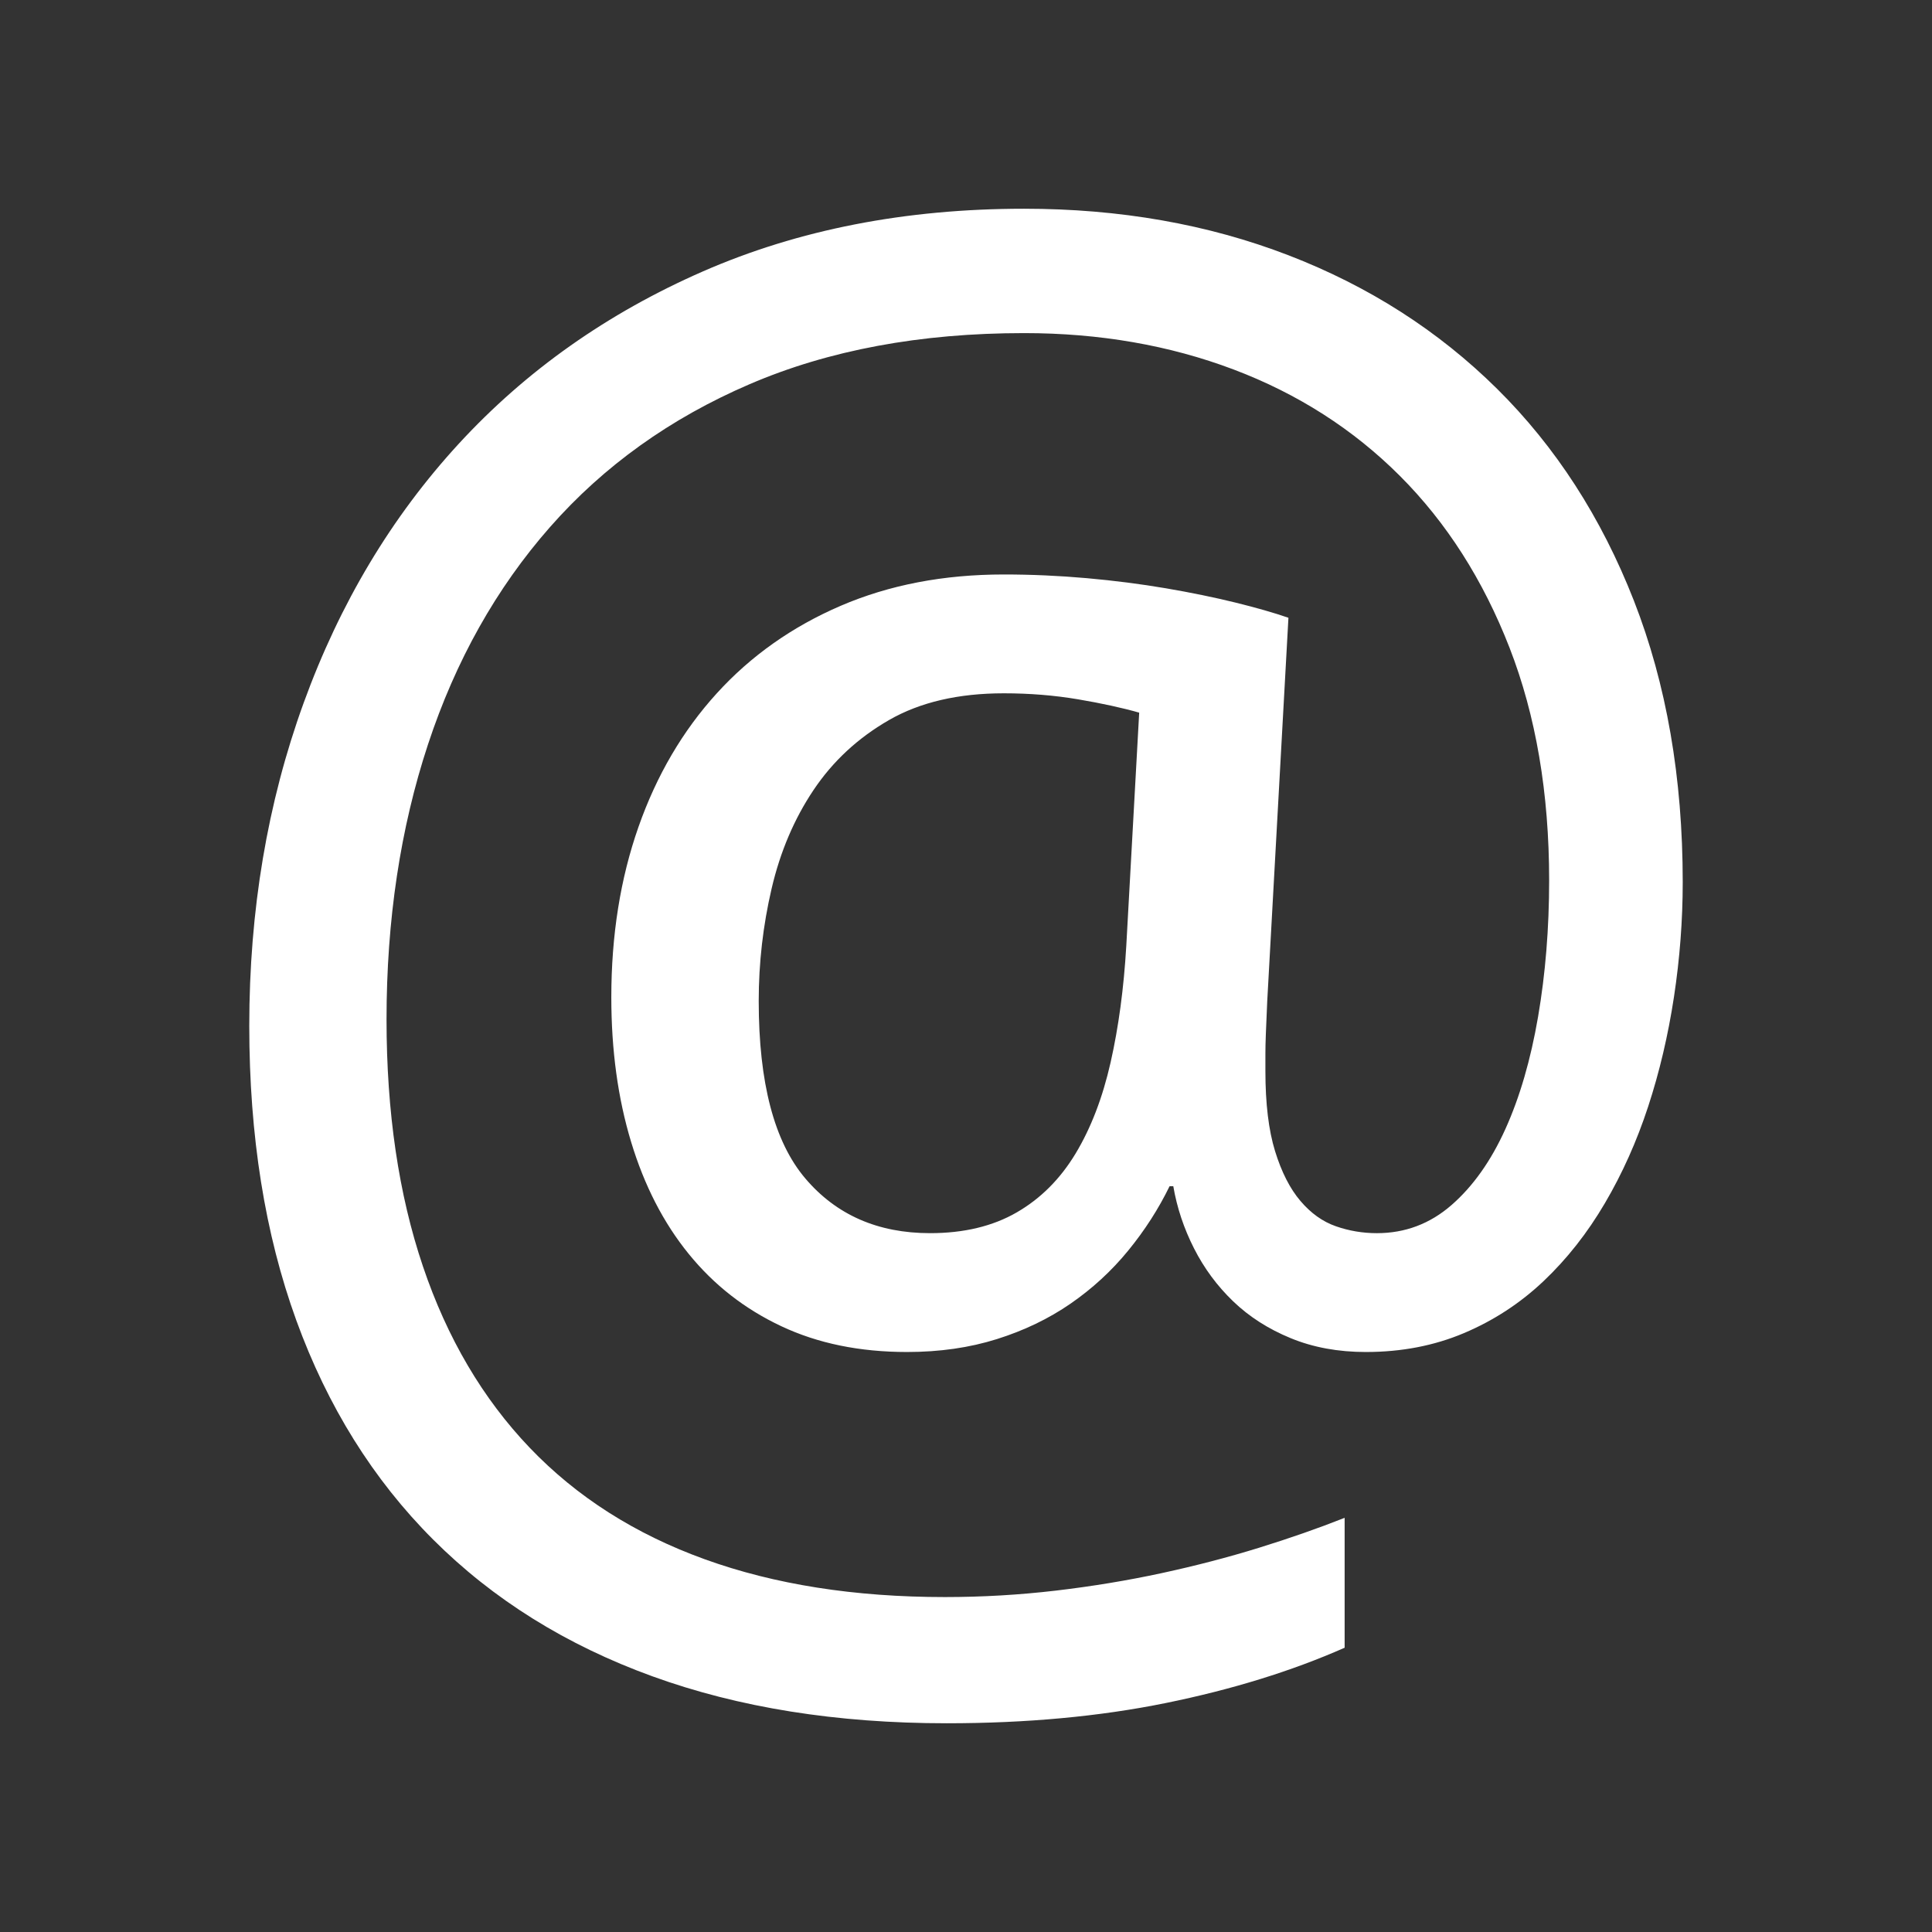 <?xml version="1.0" encoding="utf-8"?>
<!-- Generator: Adobe Illustrator 16.0.0, SVG Export Plug-In . SVG Version: 6.00 Build 0)  -->
<!DOCTYPE svg PUBLIC "-//W3C//DTD SVG 1.1//EN" "http://www.w3.org/Graphics/SVG/1.1/DTD/svg11.dtd">
<svg version="1.1" id="Layer_1" xmlns="http://www.w3.org/2000/svg" xmlns:xlink="http://www.w3.org/1999/xlink" x="0px" y="0px"
	 width="512px" height="512px" viewBox="0 0 512 512" enable-background="new 0 0 512 512" xml:space="preserve">
<rect x="0" y="0" width="512" height="512" fill="#333333" stroke="none"/>
<g>
	<path d="M445.941,233.783c0,10.094-0.775,20.226-2.32,30.396c-1.549,10.174-3.826,19.859-6.836,29.053
		c-3.014,9.197-6.836,17.742-11.475,25.635c-4.639,7.896-10.051,14.77-16.234,20.629c-6.188,5.859-13.227,10.461-21.119,13.795
		c-7.896,3.338-16.562,5.004-26,5.004c-7.324,0-13.959-1.221-19.898-3.662c-5.943-2.441-11.027-5.695-15.258-9.766
		c-4.234-4.066-7.691-8.746-10.377-14.037c-2.686-5.287-4.516-10.781-5.492-16.48h-0.977c-2.93,6.023-6.592,11.719-10.986,17.09
		s-9.484,10.053-15.26,14.039c-5.779,3.99-12.291,7.121-19.531,9.398c-7.244,2.281-15.178,3.418-23.803,3.418
		c-12.535,0-23.645-2.277-33.326-6.836c-9.686-4.555-17.864-10.943-24.536-19.164c-6.676-8.217-11.761-18.105-15.259-29.664
		c-3.502-11.555-5.249-24.33-5.249-38.33c0-16.438,2.399-31.494,7.202-45.166c4.799-13.672,11.719-25.471,20.752-35.4
		c9.033-9.926,19.978-17.658,32.837-23.193c12.855-5.531,27.26-8.301,43.213-8.301c7.324,0,14.648,0.328,21.973,0.977
		c7.324,0.652,14.32,1.549,20.996,2.686c6.672,1.141,12.816,2.403,18.432,3.784c5.615,1.385,10.293,2.728,14.039,4.028
		l-5.615,101.562c-0.164,3.582-0.287,6.471-0.367,8.668c-0.084,2.197-0.121,3.947-0.121,5.248c0,1.305,0,2.281,0,2.93
		c0,0.652,0,1.221,0,1.709c0,8.629,0.854,15.709,2.562,21.24c1.709,5.535,3.945,9.93,6.715,13.184
		c2.766,3.258,5.896,5.494,9.398,6.715c3.498,1.221,7.119,1.83,10.865,1.83c7.484,0,14.076-2.479,19.775-7.445
		c5.695-4.963,10.455-11.678,14.281-20.143c3.822-8.461,6.715-18.391,8.668-29.785c1.953-11.391,2.93-23.438,2.93-36.133
		c0-23.109-3.502-43.659-10.498-61.646c-7-17.982-16.686-33.161-29.053-45.532c-12.371-12.367-27.062-21.767-44.068-28.198
		c-17.01-6.428-35.521-9.644-55.541-9.644c-27.508,0-51.758,4.517-72.754,13.55c-20.996,9.033-38.616,21.648-52.856,37.842
		c-14.244,16.197-25.024,35.4-32.349,57.617s-10.986,46.509-10.986,72.876c0,24.578,3.212,46.387,9.644,65.43
		c6.428,19.043,15.869,35.076,28.32,48.096c12.451,13.023,27.912,22.869,46.387,29.541c18.471,6.672,39.673,10.01,63.599,10.01
		c9.926,0,19.732-0.572,29.418-1.709c9.682-1.141,19.043-2.686,28.076-4.639s17.617-4.191,25.758-6.713
		c8.137-2.521,15.705-5.166,22.705-7.936v34.424c-14,6.184-29.785,11.066-47.363,14.648c-17.578,3.578-36.949,5.371-58.105,5.371
		c-29.137,0-55.138-4.15-78.003-12.451c-22.869-8.301-42.236-20.385-58.105-36.254s-27.954-35.236-36.255-58.105
		c-8.301-22.865-12.451-48.867-12.451-78.004c0-30.598,4.799-59.12,14.404-85.571c9.602-26.447,23.315-49.354,41.138-68.726
		c17.822-19.367,39.387-34.584,64.697-45.654c25.306-11.066,53.669-16.602,85.083-16.602c25.391,0,48.744,4.112,70.068,12.329
		c21.32,8.221,39.752,20.02,55.297,35.4c15.541,15.381,27.627,34.1,36.256,56.152C441.627,181.255,445.941,206.115,445.941,233.783z
		 M201.068,265.277c0,21.648,4.108,37.316,12.329,46.998c8.217,9.686,19.246,14.525,33.082,14.525c8.949,0,16.602-1.83,22.949-5.492
		s11.555-8.869,15.625-15.625c4.066-6.752,7.16-14.809,9.277-24.17c2.113-9.357,3.498-19.654,4.15-30.885l3.418-61.768
		c-4.559-1.301-9.973-2.479-16.236-3.54c-6.268-1.057-12.816-1.587-19.652-1.587c-12.047,0-22.18,2.361-30.396,7.08
		c-8.221,4.723-14.893,10.906-20.02,18.555c-5.127,7.652-8.831,16.357-11.108,26.123
		C202.205,245.258,201.068,255.188,201.068,265.277z" fill="white"/>
</g>
</svg>
